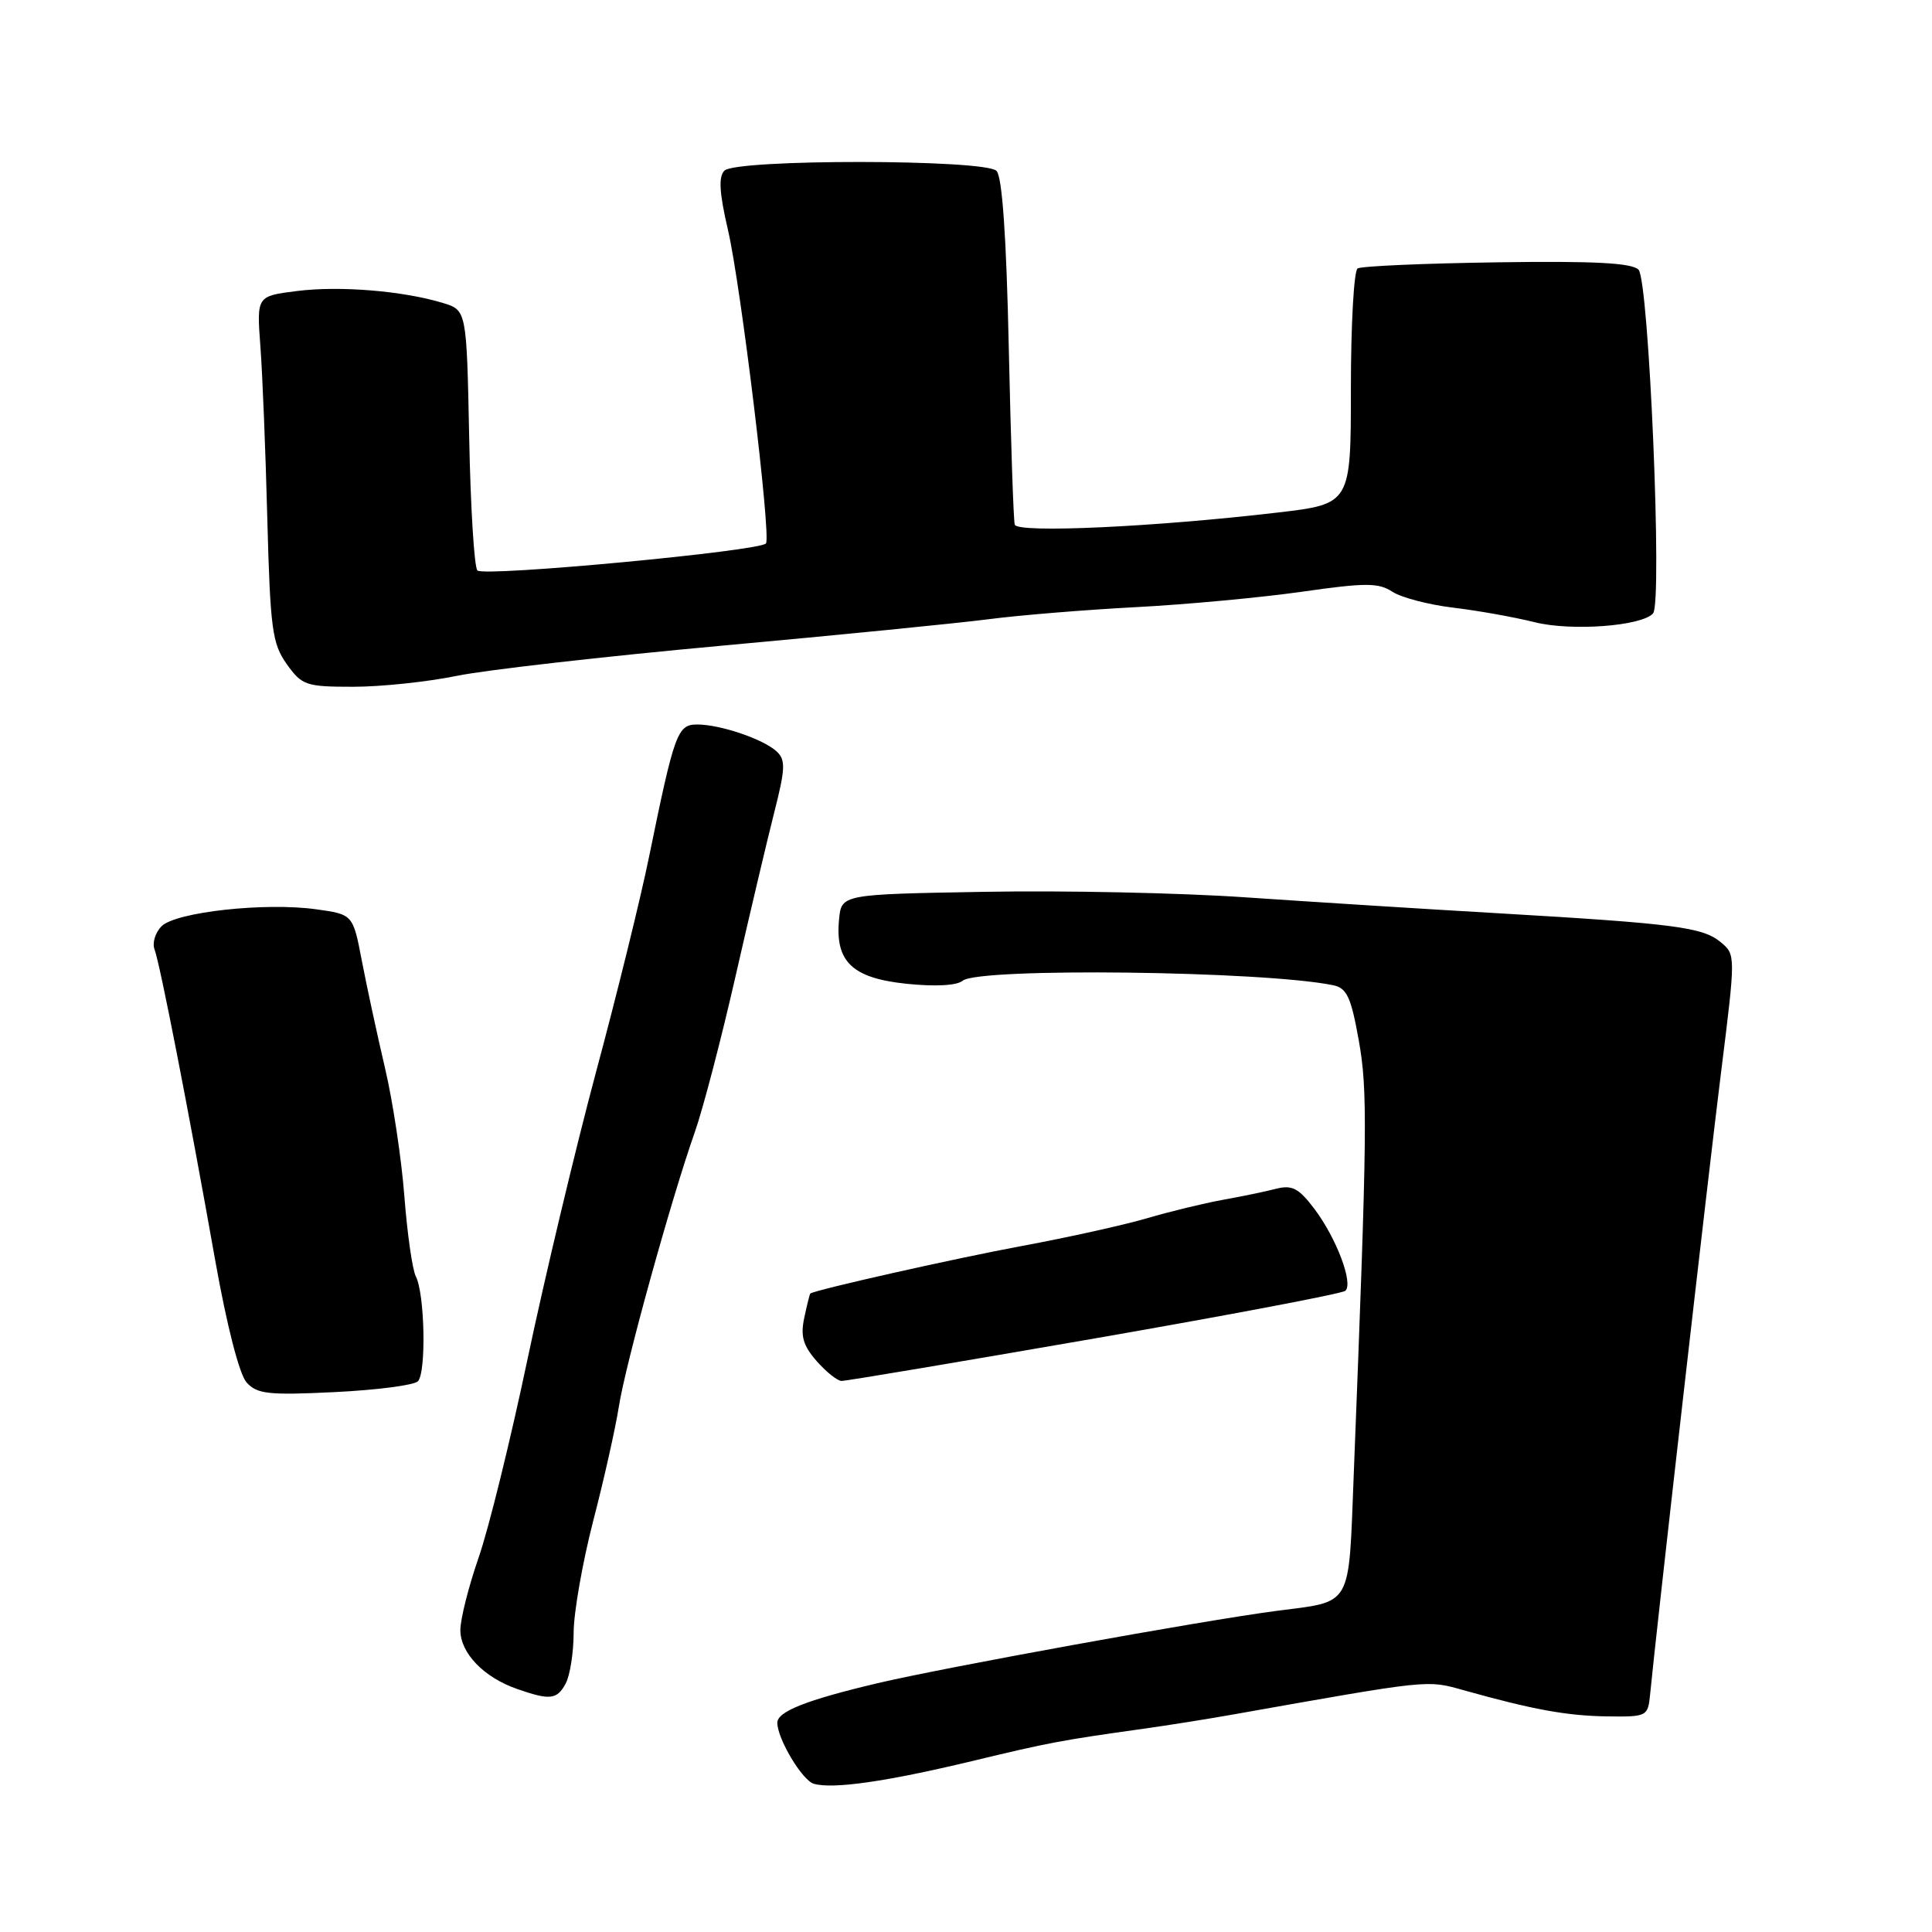 <?xml version="1.0" encoding="UTF-8" standalone="no"?>
<!DOCTYPE svg PUBLIC "-//W3C//DTD SVG 1.1//EN" "http://www.w3.org/Graphics/SVG/1.1/DTD/svg11.dtd" >
<svg xmlns="http://www.w3.org/2000/svg" xmlns:xlink="http://www.w3.org/1999/xlink" version="1.1" viewBox="0 0 256 256">
 <g >
 <path fill="currentColor"
d=" M 128.73 233.37 C 139.03 230.89 140.52 230.61 151.50 229.07 C 154.80 228.61 160.20 227.75 163.50 227.16 C 189.54 222.54 189.04 222.59 193.86 223.94 C 203.13 226.54 207.60 227.35 212.93 227.43 C 218.25 227.50 218.36 227.44 218.65 224.50 C 219.48 215.91 226.38 155.40 228.06 142.00 C 229.99 126.55 229.99 126.49 228.00 124.84 C 225.61 122.86 221.95 122.38 198.50 121.01 C 188.60 120.44 173.53 119.48 165.00 118.90 C 156.47 118.31 140.95 117.98 130.50 118.17 C 111.50 118.50 111.50 118.50 111.18 121.82 C 110.64 127.42 112.92 129.60 120.07 130.35 C 123.91 130.75 126.78 130.60 127.56 129.95 C 129.68 128.19 167.47 128.65 176.66 130.55 C 178.46 130.92 179.02 132.13 180.04 137.83 C 181.24 144.55 181.18 149.53 179.38 195.32 C 178.67 213.30 179.35 212.11 169.00 213.47 C 159.11 214.77 125.03 220.96 116.16 223.06 C 106.84 225.27 103.00 226.79 103.00 228.27 C 103.00 230.40 106.30 235.92 107.84 236.36 C 110.37 237.09 117.43 236.08 128.73 233.37 Z  M 74.96 223.07 C 75.53 222.00 76.01 218.96 76.01 216.32 C 76.02 213.67 77.19 207.00 78.61 201.50 C 80.04 196.00 81.56 189.20 82.00 186.39 C 82.85 180.87 88.93 158.90 92.07 150.00 C 93.14 146.97 95.55 137.75 97.43 129.50 C 99.31 121.25 101.63 111.44 102.58 107.69 C 104.07 101.85 104.12 100.70 102.91 99.57 C 101.15 97.94 95.45 96.00 92.39 96.00 C 89.76 96.00 89.37 97.08 86.01 113.50 C 84.89 119.00 81.73 131.82 78.99 142.00 C 76.26 152.18 72.18 169.28 69.92 180.00 C 67.67 190.72 64.74 202.62 63.41 206.42 C 62.09 210.23 61.00 214.54 61.00 216.00 C 61.00 219.03 64.10 222.26 68.50 223.79 C 72.87 225.32 73.81 225.22 74.96 223.07 Z  M 55.37 183.03 C 56.50 181.90 56.29 171.44 55.10 169.13 C 54.64 168.23 53.96 163.45 53.58 158.50 C 53.20 153.55 52.05 145.90 51.01 141.50 C 49.98 137.10 48.60 130.72 47.95 127.33 C 46.77 121.16 46.77 121.16 41.85 120.48 C 35.09 119.55 23.29 120.85 21.41 122.73 C 20.57 123.57 20.15 124.96 20.48 125.81 C 21.19 127.67 24.97 147.01 28.51 166.97 C 30.05 175.64 31.72 182.14 32.68 183.19 C 34.06 184.72 35.60 184.89 44.35 184.46 C 49.89 184.19 54.85 183.55 55.37 183.03 Z  M 145.00 177.36 C 162.88 174.25 177.84 171.41 178.26 171.04 C 179.36 170.08 177.09 164.06 174.16 160.18 C 172.09 157.44 171.22 156.98 169.08 157.52 C 167.66 157.89 164.47 158.55 162.00 158.99 C 159.53 159.44 155.03 160.53 152.00 161.42 C 148.97 162.31 141.55 163.96 135.50 165.08 C 126.78 166.69 108.02 170.91 107.37 171.40 C 107.29 171.46 106.93 172.90 106.57 174.61 C 106.05 177.04 106.41 178.29 108.20 180.34 C 109.47 181.78 110.95 182.97 111.50 182.98 C 112.05 183.00 127.12 180.46 145.00 177.36 Z  M 60.50 89.56 C 64.35 88.77 80.10 86.98 95.50 85.57 C 110.90 84.17 126.88 82.58 131.00 82.05 C 135.12 81.51 143.90 80.80 150.50 80.45 C 157.10 80.11 166.97 79.19 172.43 78.42 C 180.95 77.20 182.65 77.20 184.50 78.41 C 185.68 79.18 189.31 80.13 192.57 80.52 C 195.83 80.91 200.69 81.78 203.37 82.45 C 208.22 83.66 217.53 82.97 219.04 81.28 C 220.30 79.88 218.49 37.09 217.11 35.73 C 216.21 34.83 211.15 34.57 198.33 34.76 C 188.68 34.90 180.39 35.26 179.89 35.57 C 179.40 35.87 179.00 43.02 179.00 51.45 C 179.00 66.78 179.00 66.78 169.25 67.92 C 152.97 69.83 134.80 70.67 134.46 69.52 C 134.29 68.96 133.94 58.44 133.67 46.14 C 133.35 31.32 132.80 23.40 132.04 22.64 C 130.49 21.09 97.54 21.06 95.99 22.61 C 95.19 23.41 95.31 25.54 96.46 30.47 C 98.17 37.84 102.18 70.90 101.50 72.00 C 100.88 73.01 64.13 76.46 63.26 75.59 C 62.84 75.18 62.35 67.25 62.17 57.97 C 61.83 41.10 61.83 41.10 58.67 40.14 C 53.41 38.54 45.02 37.85 39.36 38.56 C 34.01 39.23 34.01 39.23 34.50 45.86 C 34.78 49.51 35.19 59.81 35.42 68.74 C 35.81 83.35 36.07 85.28 37.99 87.99 C 40.01 90.82 40.53 91.00 46.82 91.00 C 50.49 91.00 56.65 90.35 60.50 89.56 Z "/>
</g>
</svg>